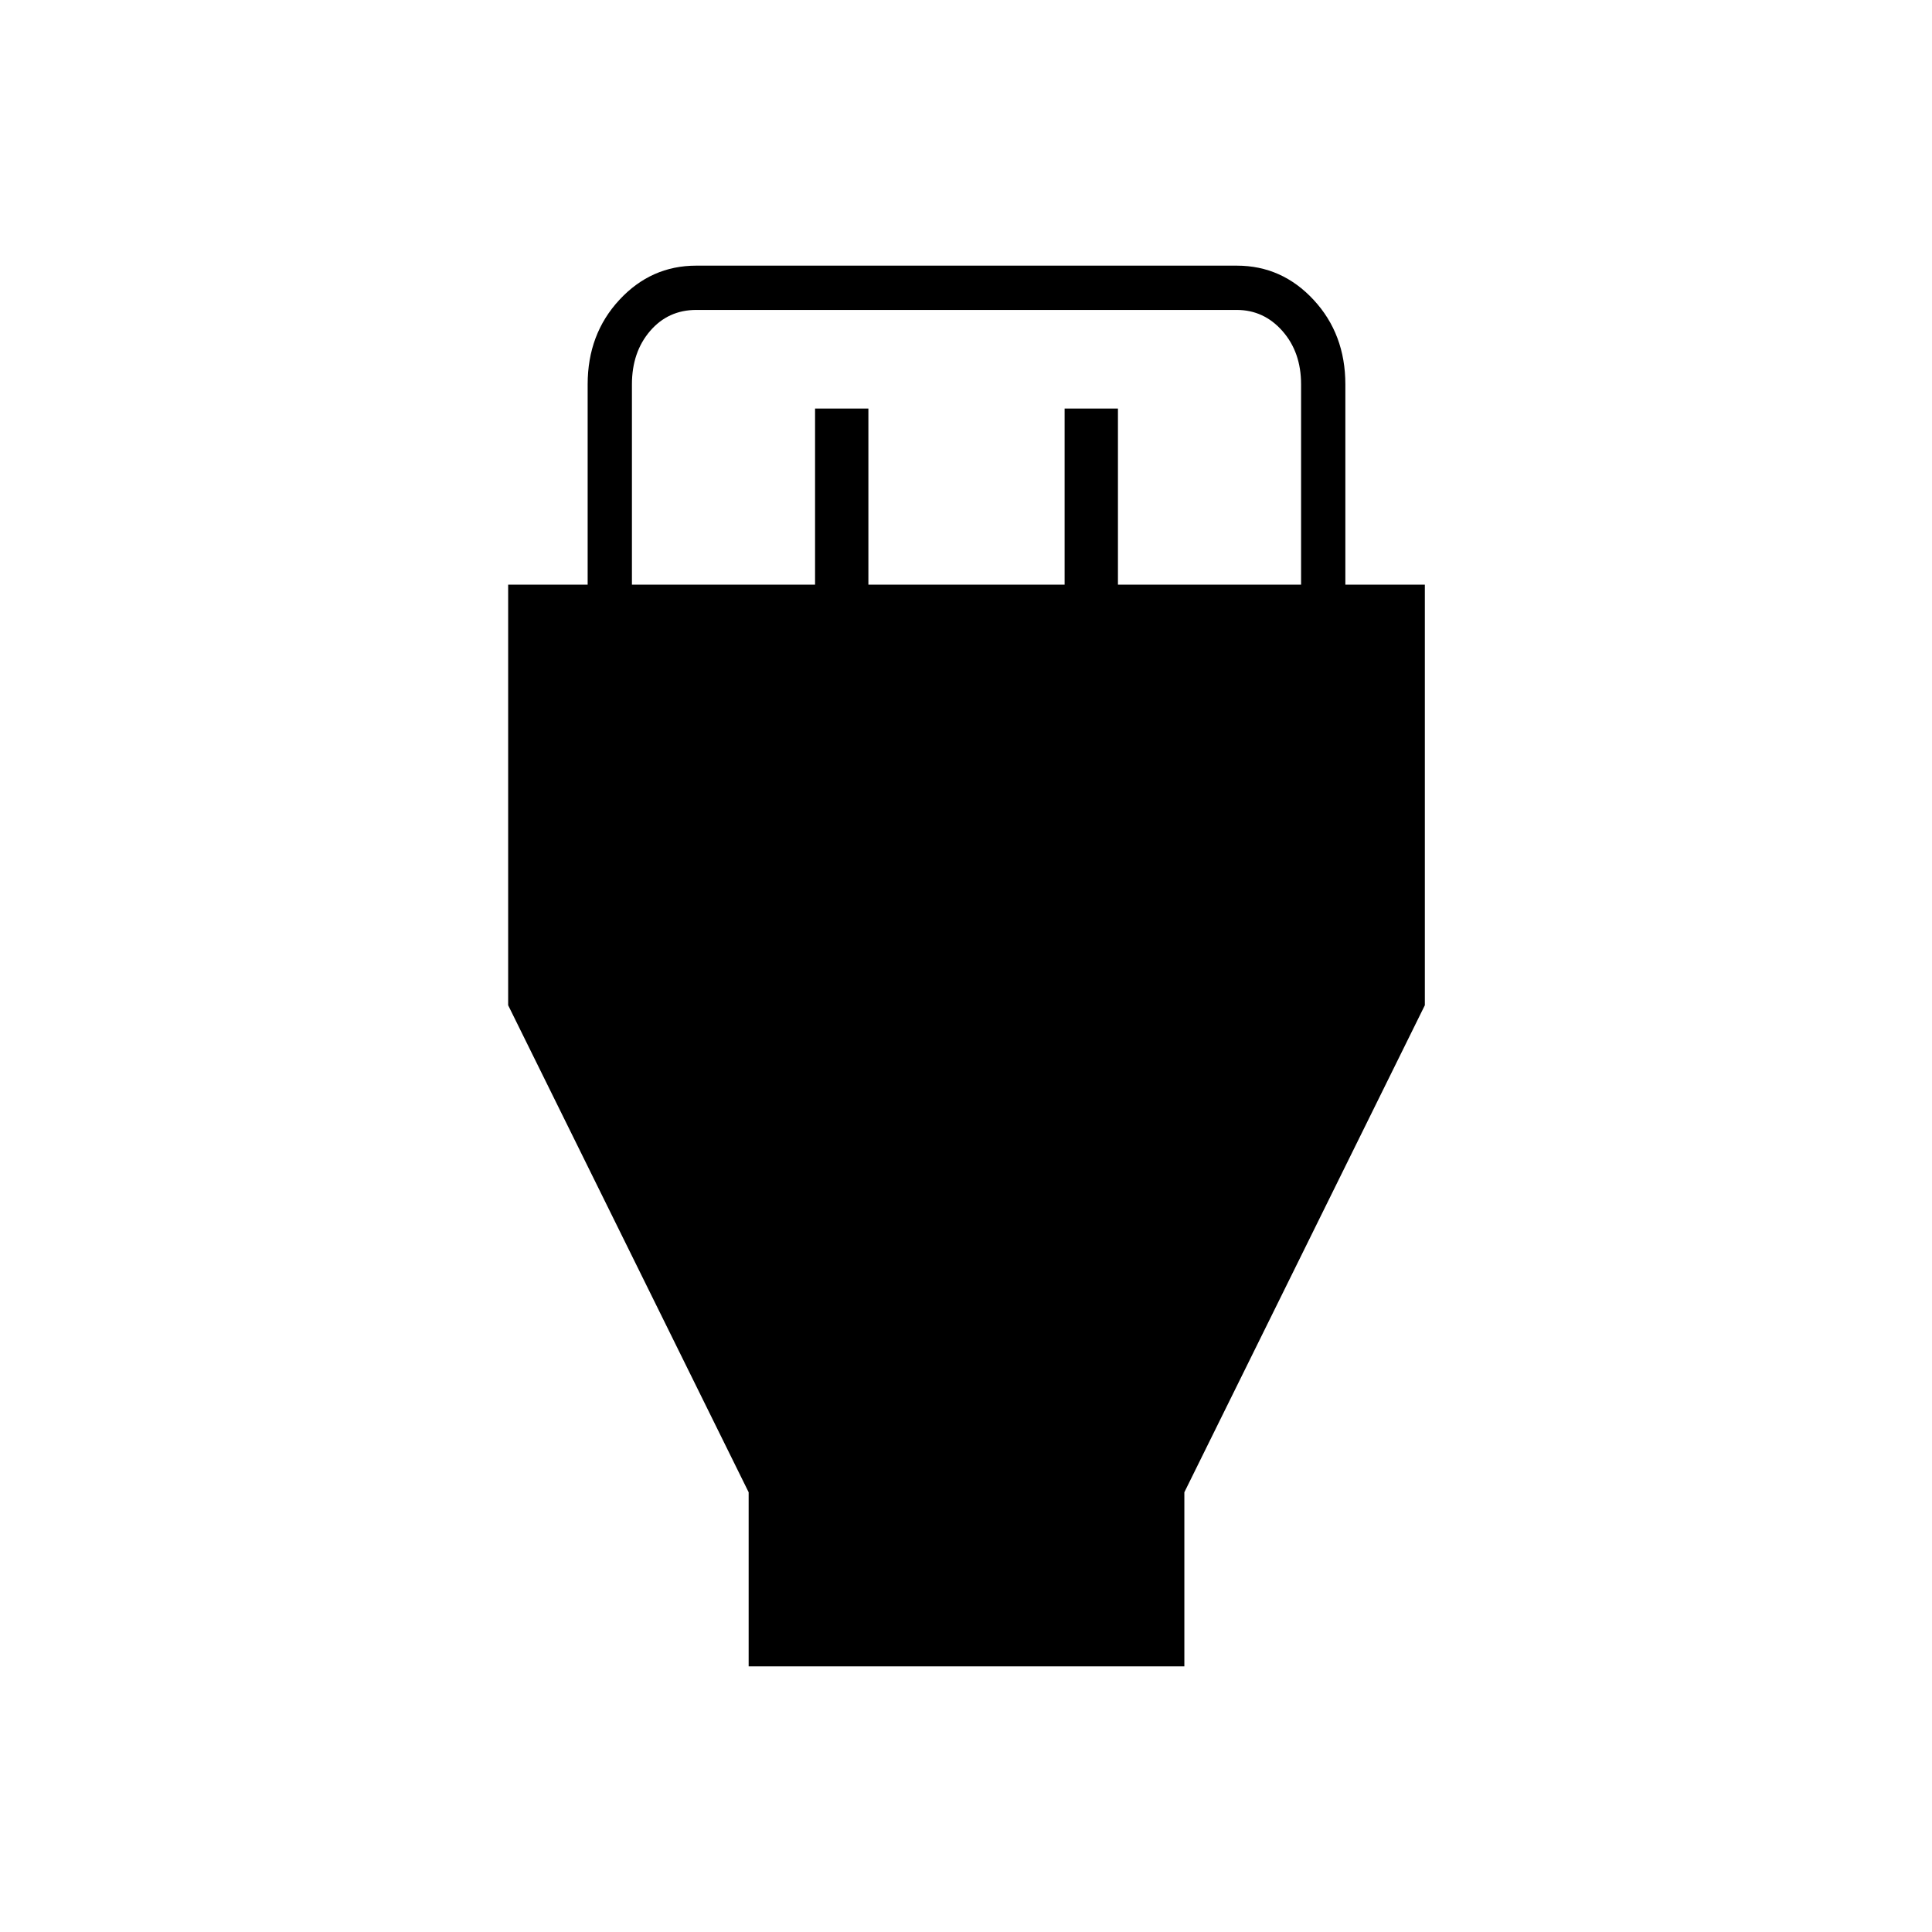 <svg xmlns="http://www.w3.org/2000/svg" height="48" viewBox="0 -960 960 960" width="48"><path d="M372-132v-86.5l-119.5-242v-209H292V-769q0-25 15.77-42 15.76-17 38.16-17h268.64q22.4 0 38.16 17 15.77 17 15.77 42v99.5H708v209l-119.5 242v86.5H372Zm-58-537.5h91V-757h26.5v87.5H529V-757h26.5v87.5h91V-769q0-16-9.25-26.5T614.5-806H346q-14 0-23 10.5t-9 26.5v99.5Z"/></svg>